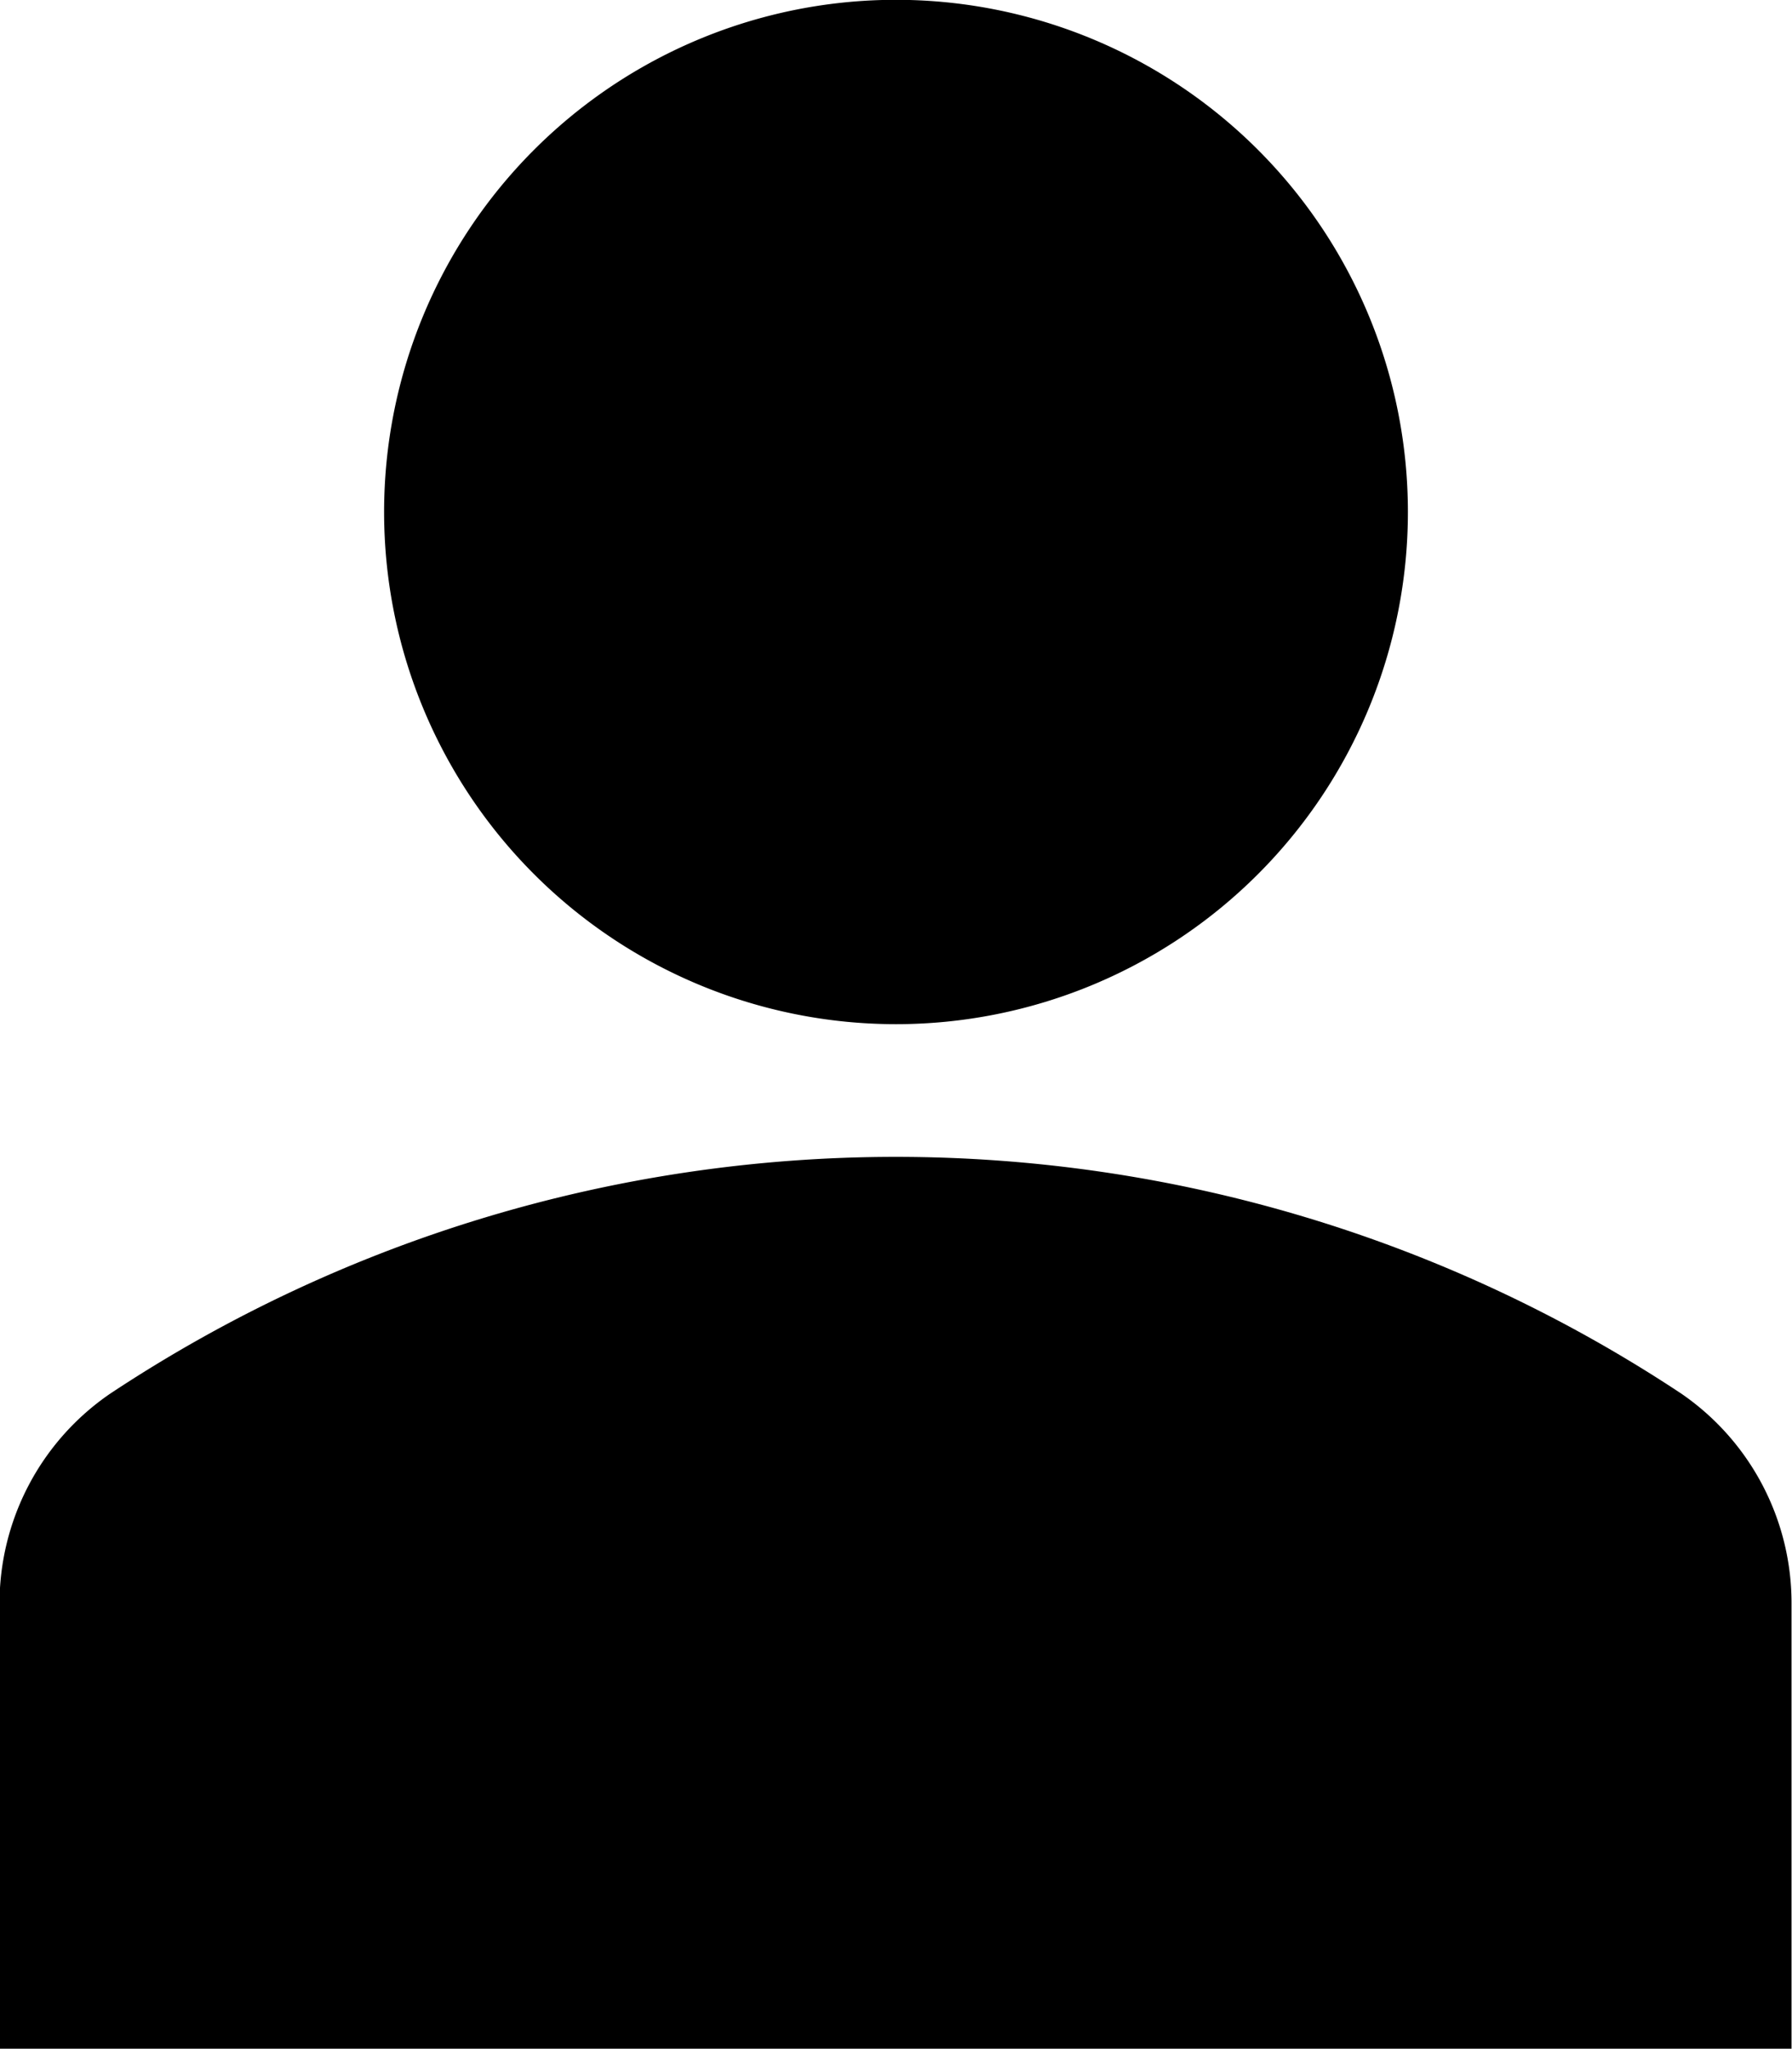 <svg xmlns="http://www.w3.org/2000/svg" width="7.642" height="8.734" viewBox="0 0 7.642 8.734">
  <g id="user_1_" data-name="user (1)" transform="translate(-32.223 0)">
    <path id="Path_5" data-name="Path 5" d="M132.619.639a2.183,2.183,0,1,1-3.088,0,2.183,2.183,0,0,1,3.088,0" transform="translate(-95.031 0)"/>
    <path id="Path_6" data-name="Path 6" d="M39.393,292.134a6.065,6.065,0,0,0-6.7,0,1.083,1.083,0,0,0-.472.9v1.892h7.642v-1.892A1.083,1.083,0,0,0,39.393,292.134Z" transform="translate(0 -286.194)"/>
  </g>
</svg>
